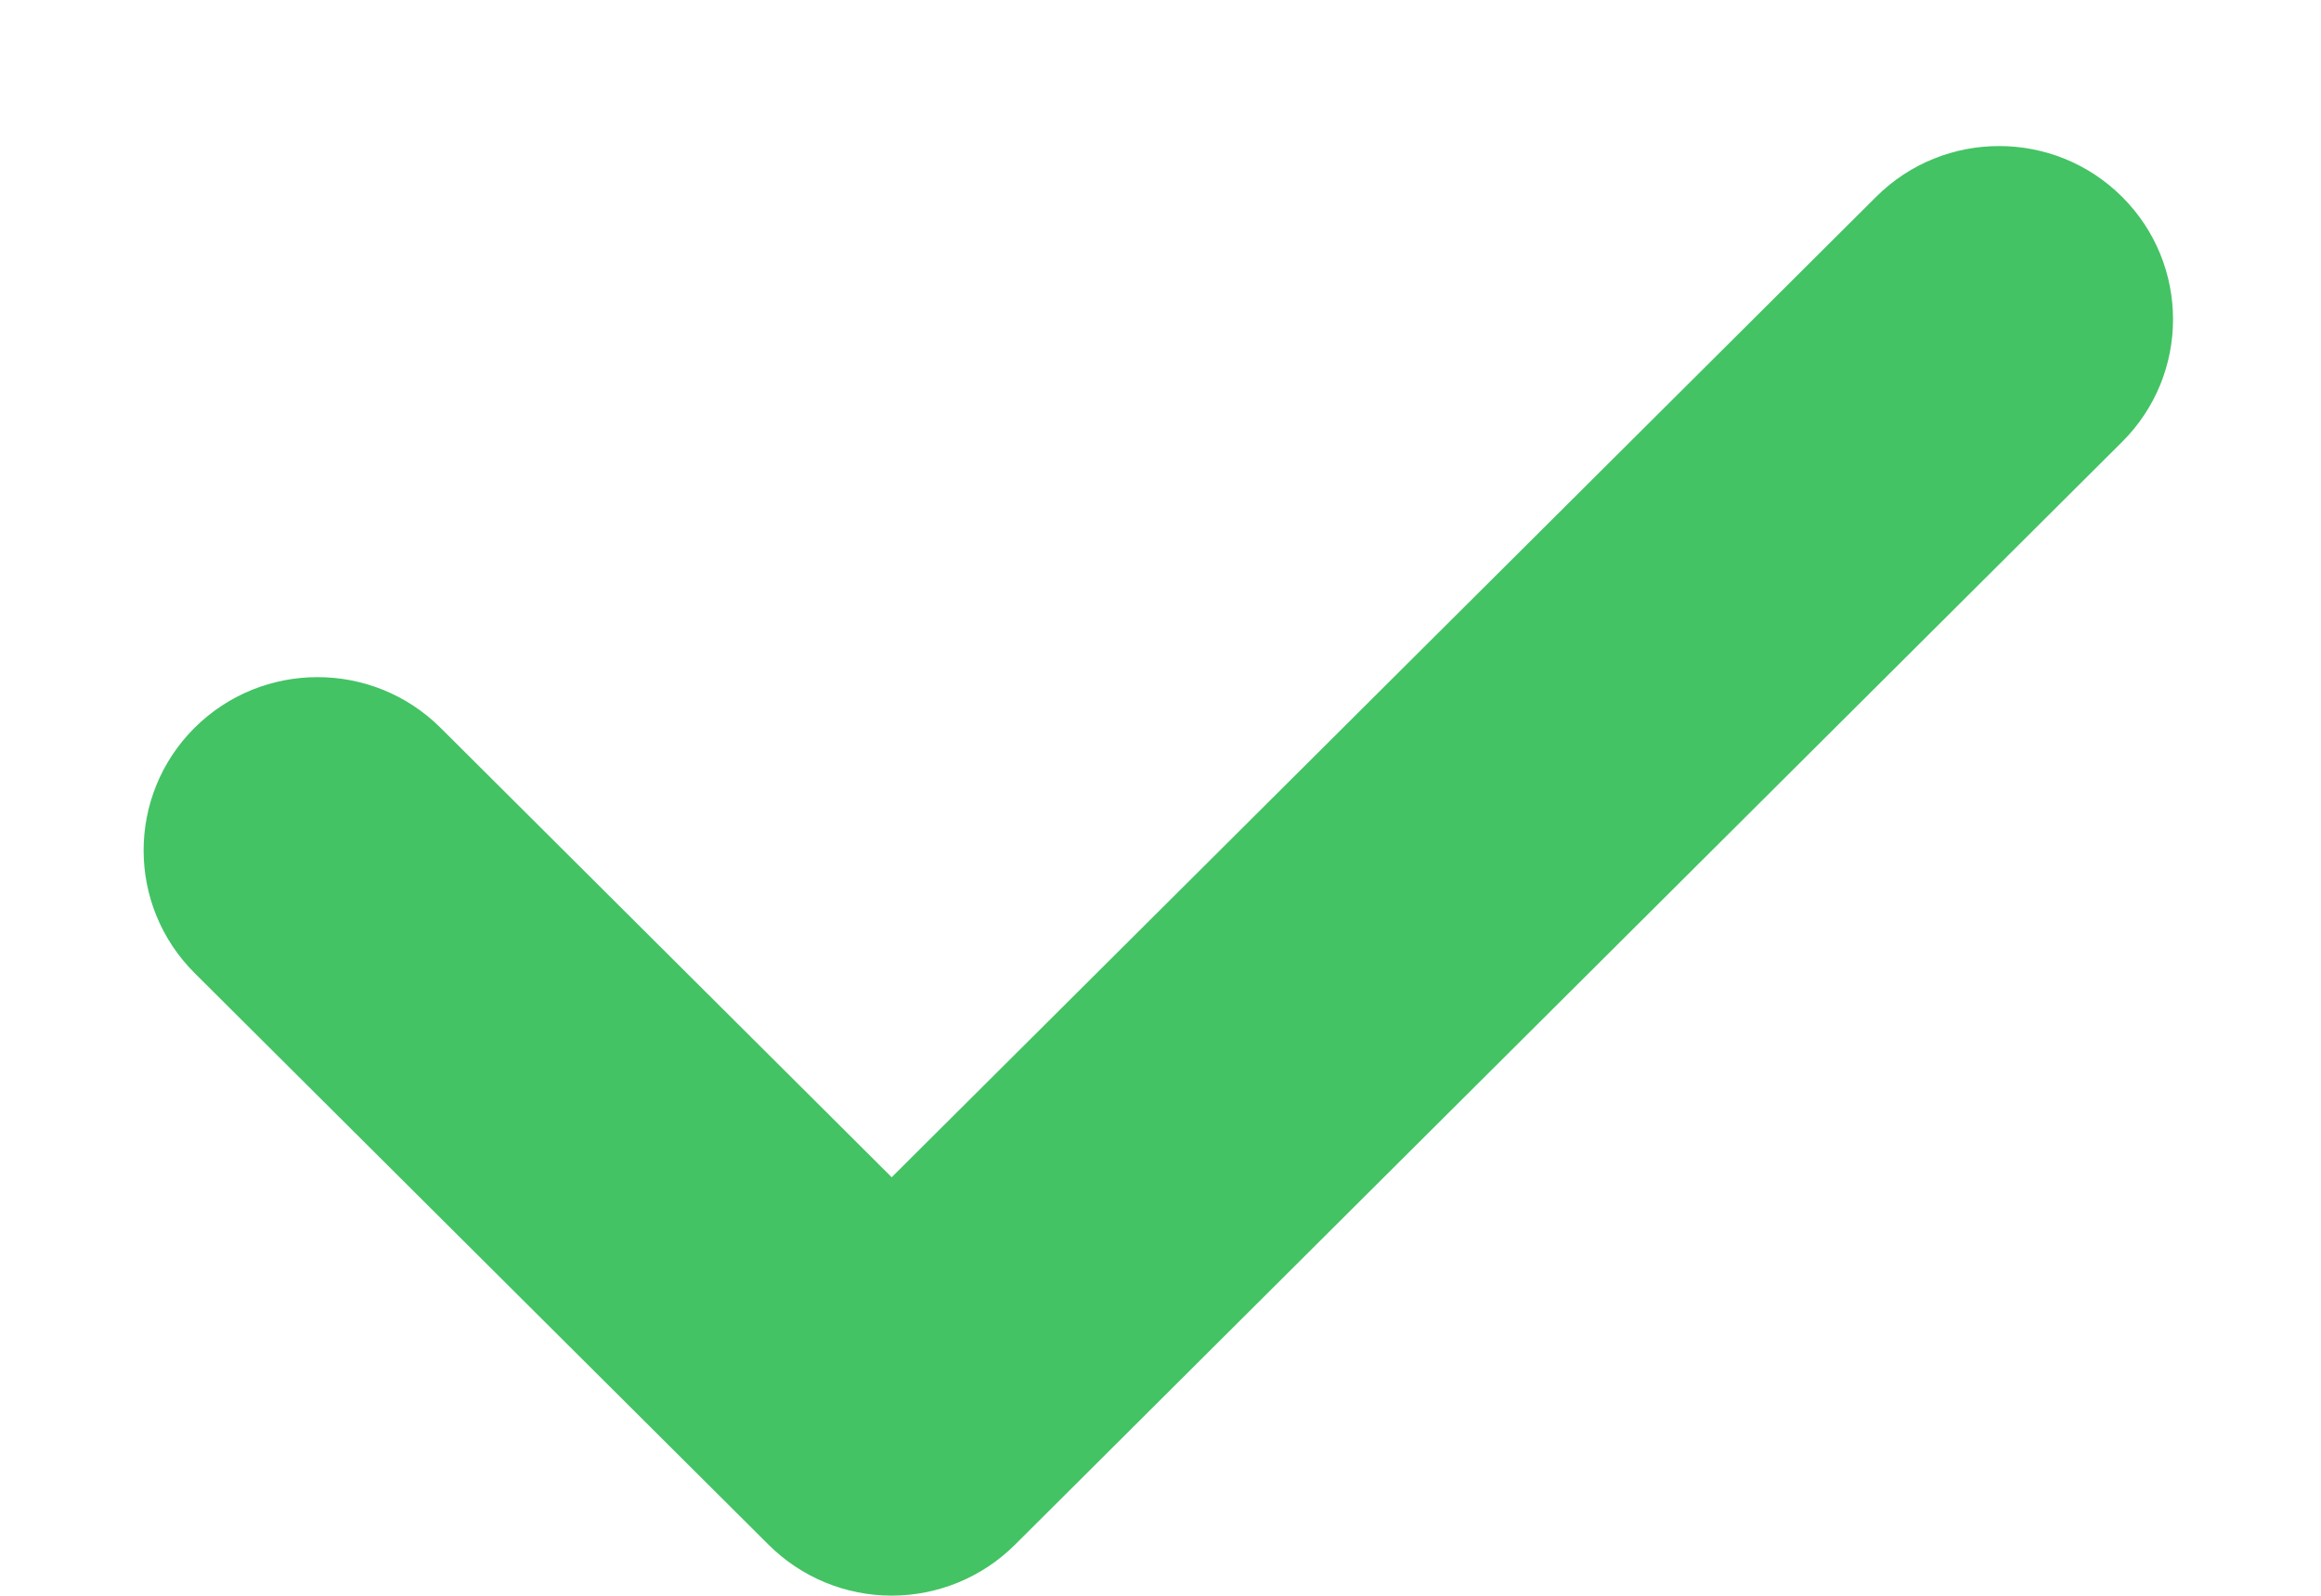 <?xml version="1.0" encoding="utf-8"?>
<!DOCTYPE svg PUBLIC "-//W3C//DTD SVG 1.1//EN" "http://www.w3.org/Graphics/SVG/1.1/DTD/svg11.dtd">
<svg version="1.1" baseProfile="full"
 xmlns="http://www.w3.org/2000/svg"
 xmlns:xlink="http://www.w3.org/1999/xlink"
 xmlns:ev="http://www.w3.org/2001/xml-events" 
  height="11px" 
  width="16px" 
>
<path fill="rgb( 67, 195, 100 )"
 d="M12.933,1.357 L6.147,8.115 L3.038,5.018 C2.569,4.551 1.81,4.551 1.341,5.017 C0.873,5.484 0.873,6.24 1.341,6.707 L5.299,10.649 C5.524,10.873 5.829,10.999 6.147,10.999 C6.147,10.999 6.147,10.999 6.147,10.999 C6.465,10.999 6.771,10.873 6.996,10.649 L14.629,3.046 C15.097,2.58 15.097,1.823 14.629,1.357 C14.161,0.89 13.401,0.89 12.933,1.357 Z "/>
</svg>
